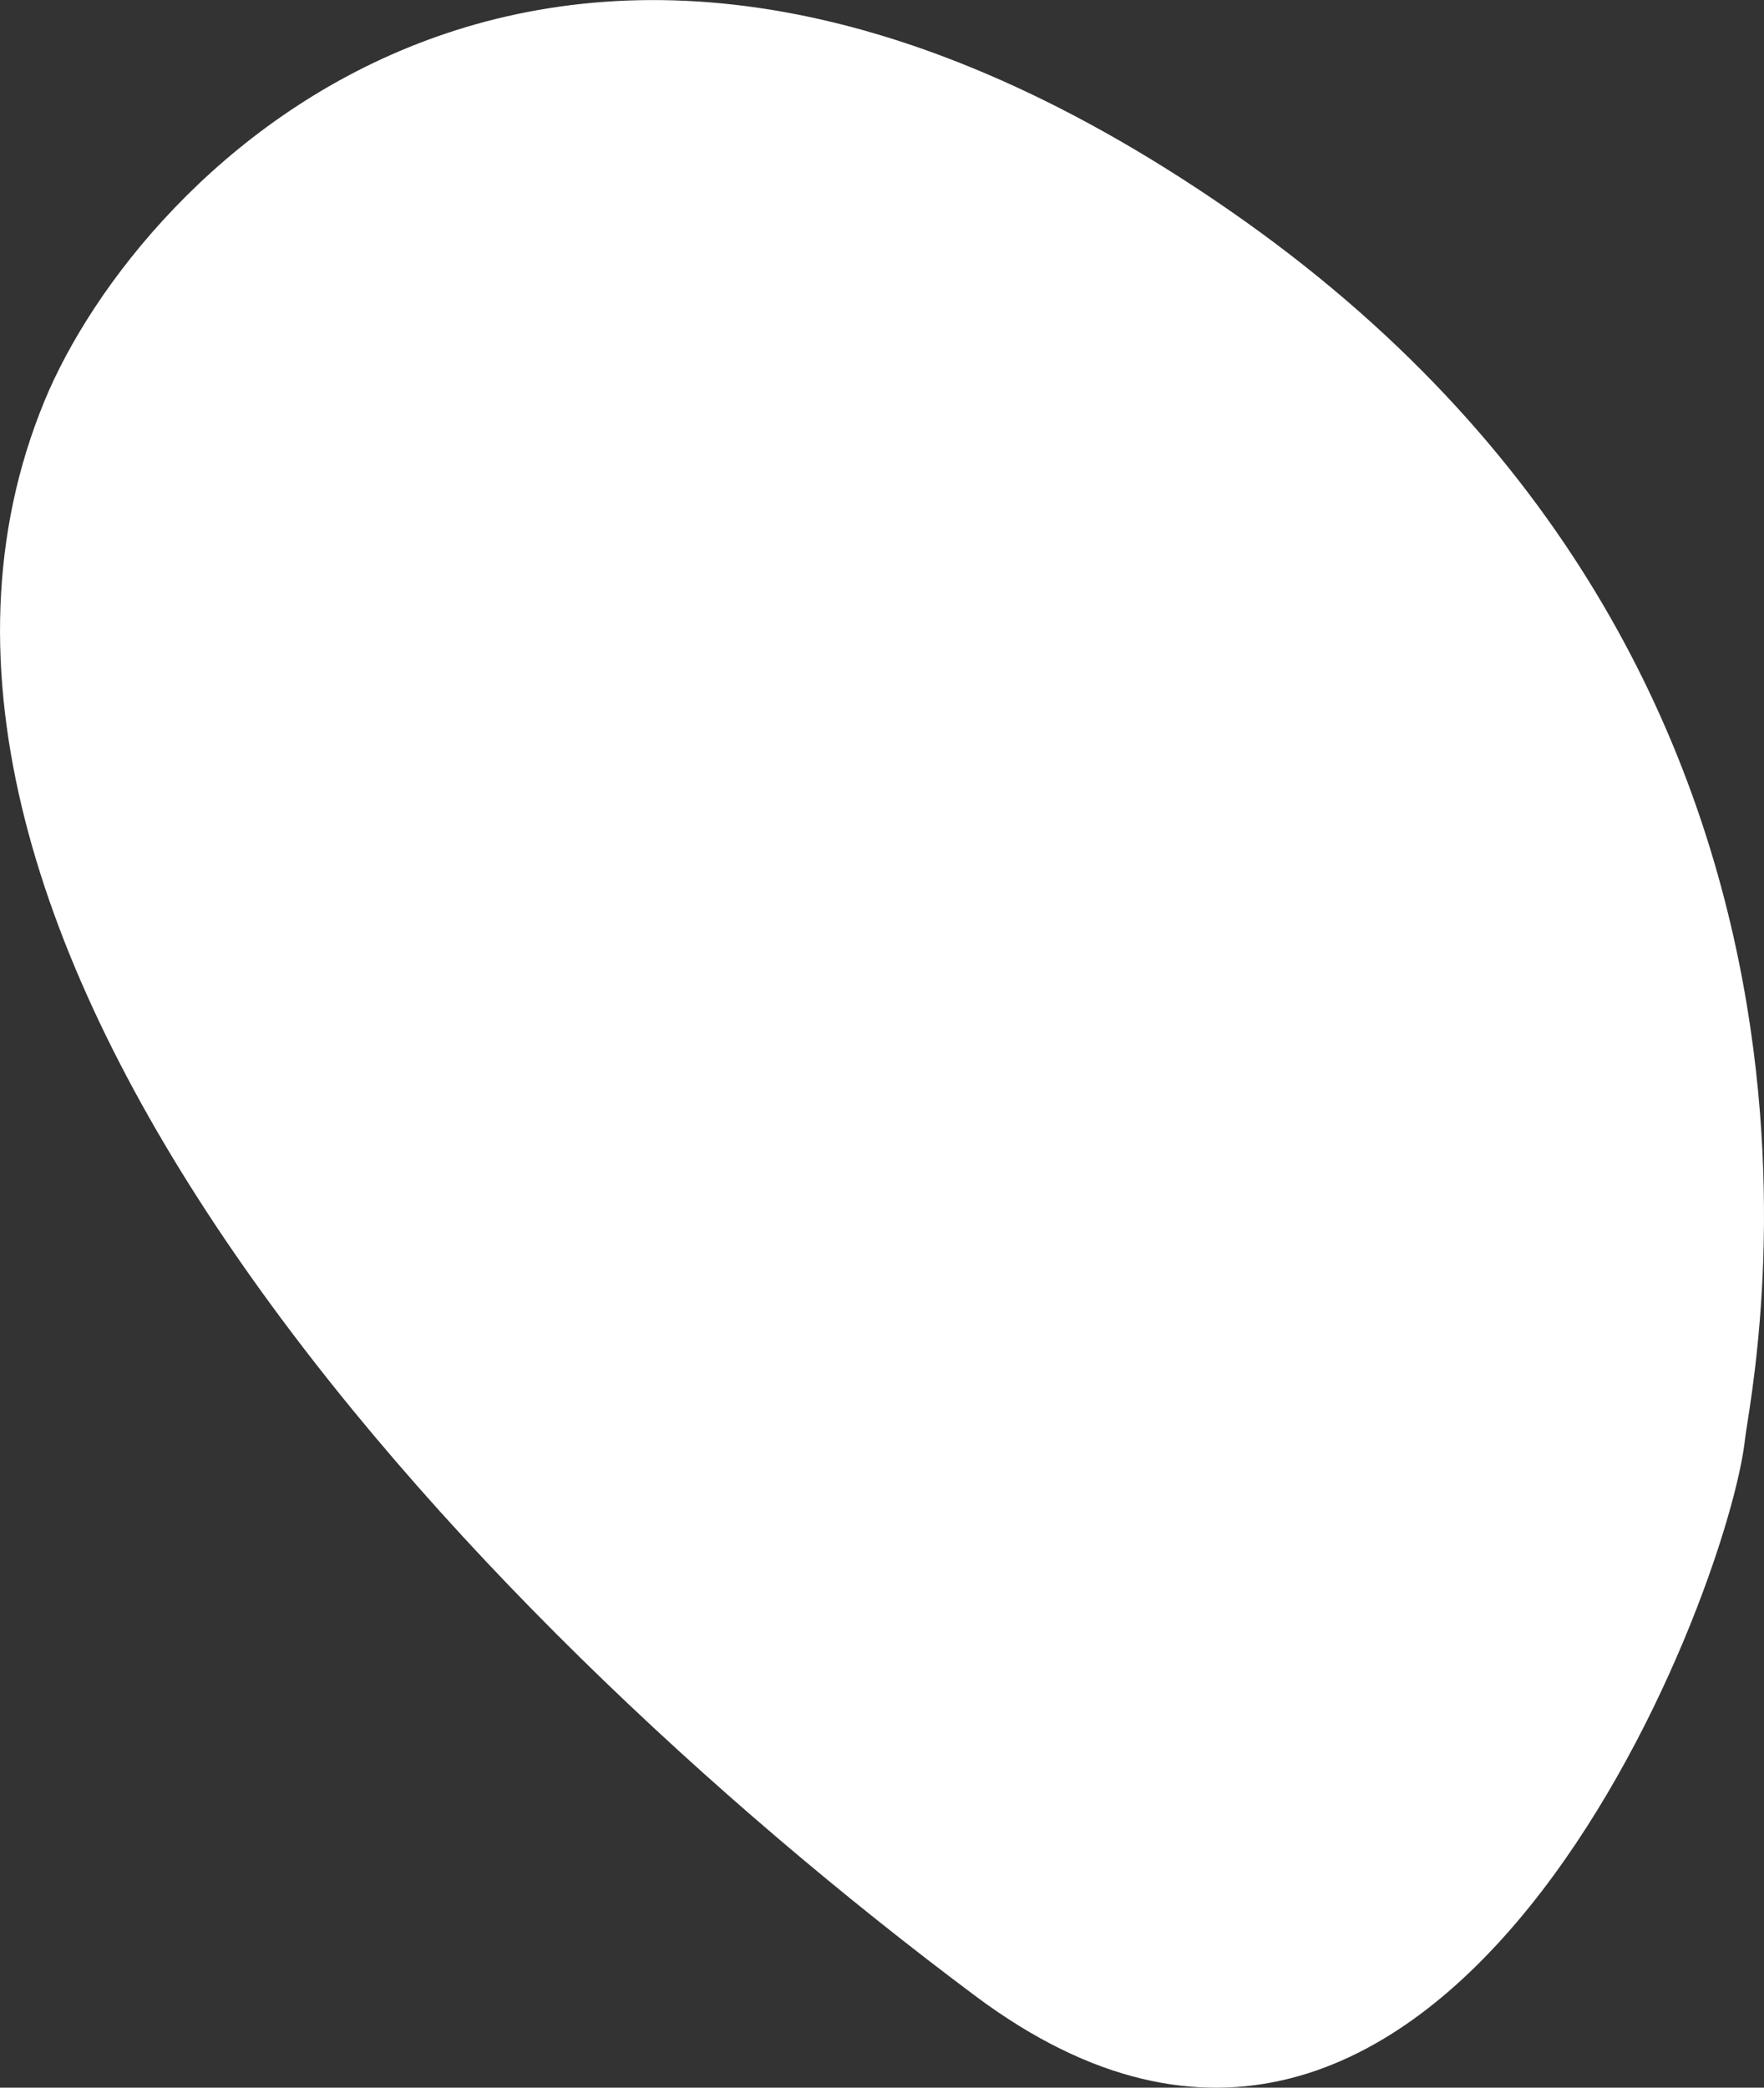 <svg xmlns="http://www.w3.org/2000/svg" width="420" height="497.031"><rect width="100%" height="100%" fill="#333333" stroke="none"/><path data-name="Фигура 1162 копия 3" d="M10.547 95.577c22.674-55.125 120.939-157 282.027-45.6s124.172 280.761 122.938 292.41c-3.993 37.7-72.1 215.88-183.242 132.849C108.784 382.987-41.337 221.72 10.547 95.577z" fill="#fff" fill-rule="evenodd"/></svg>